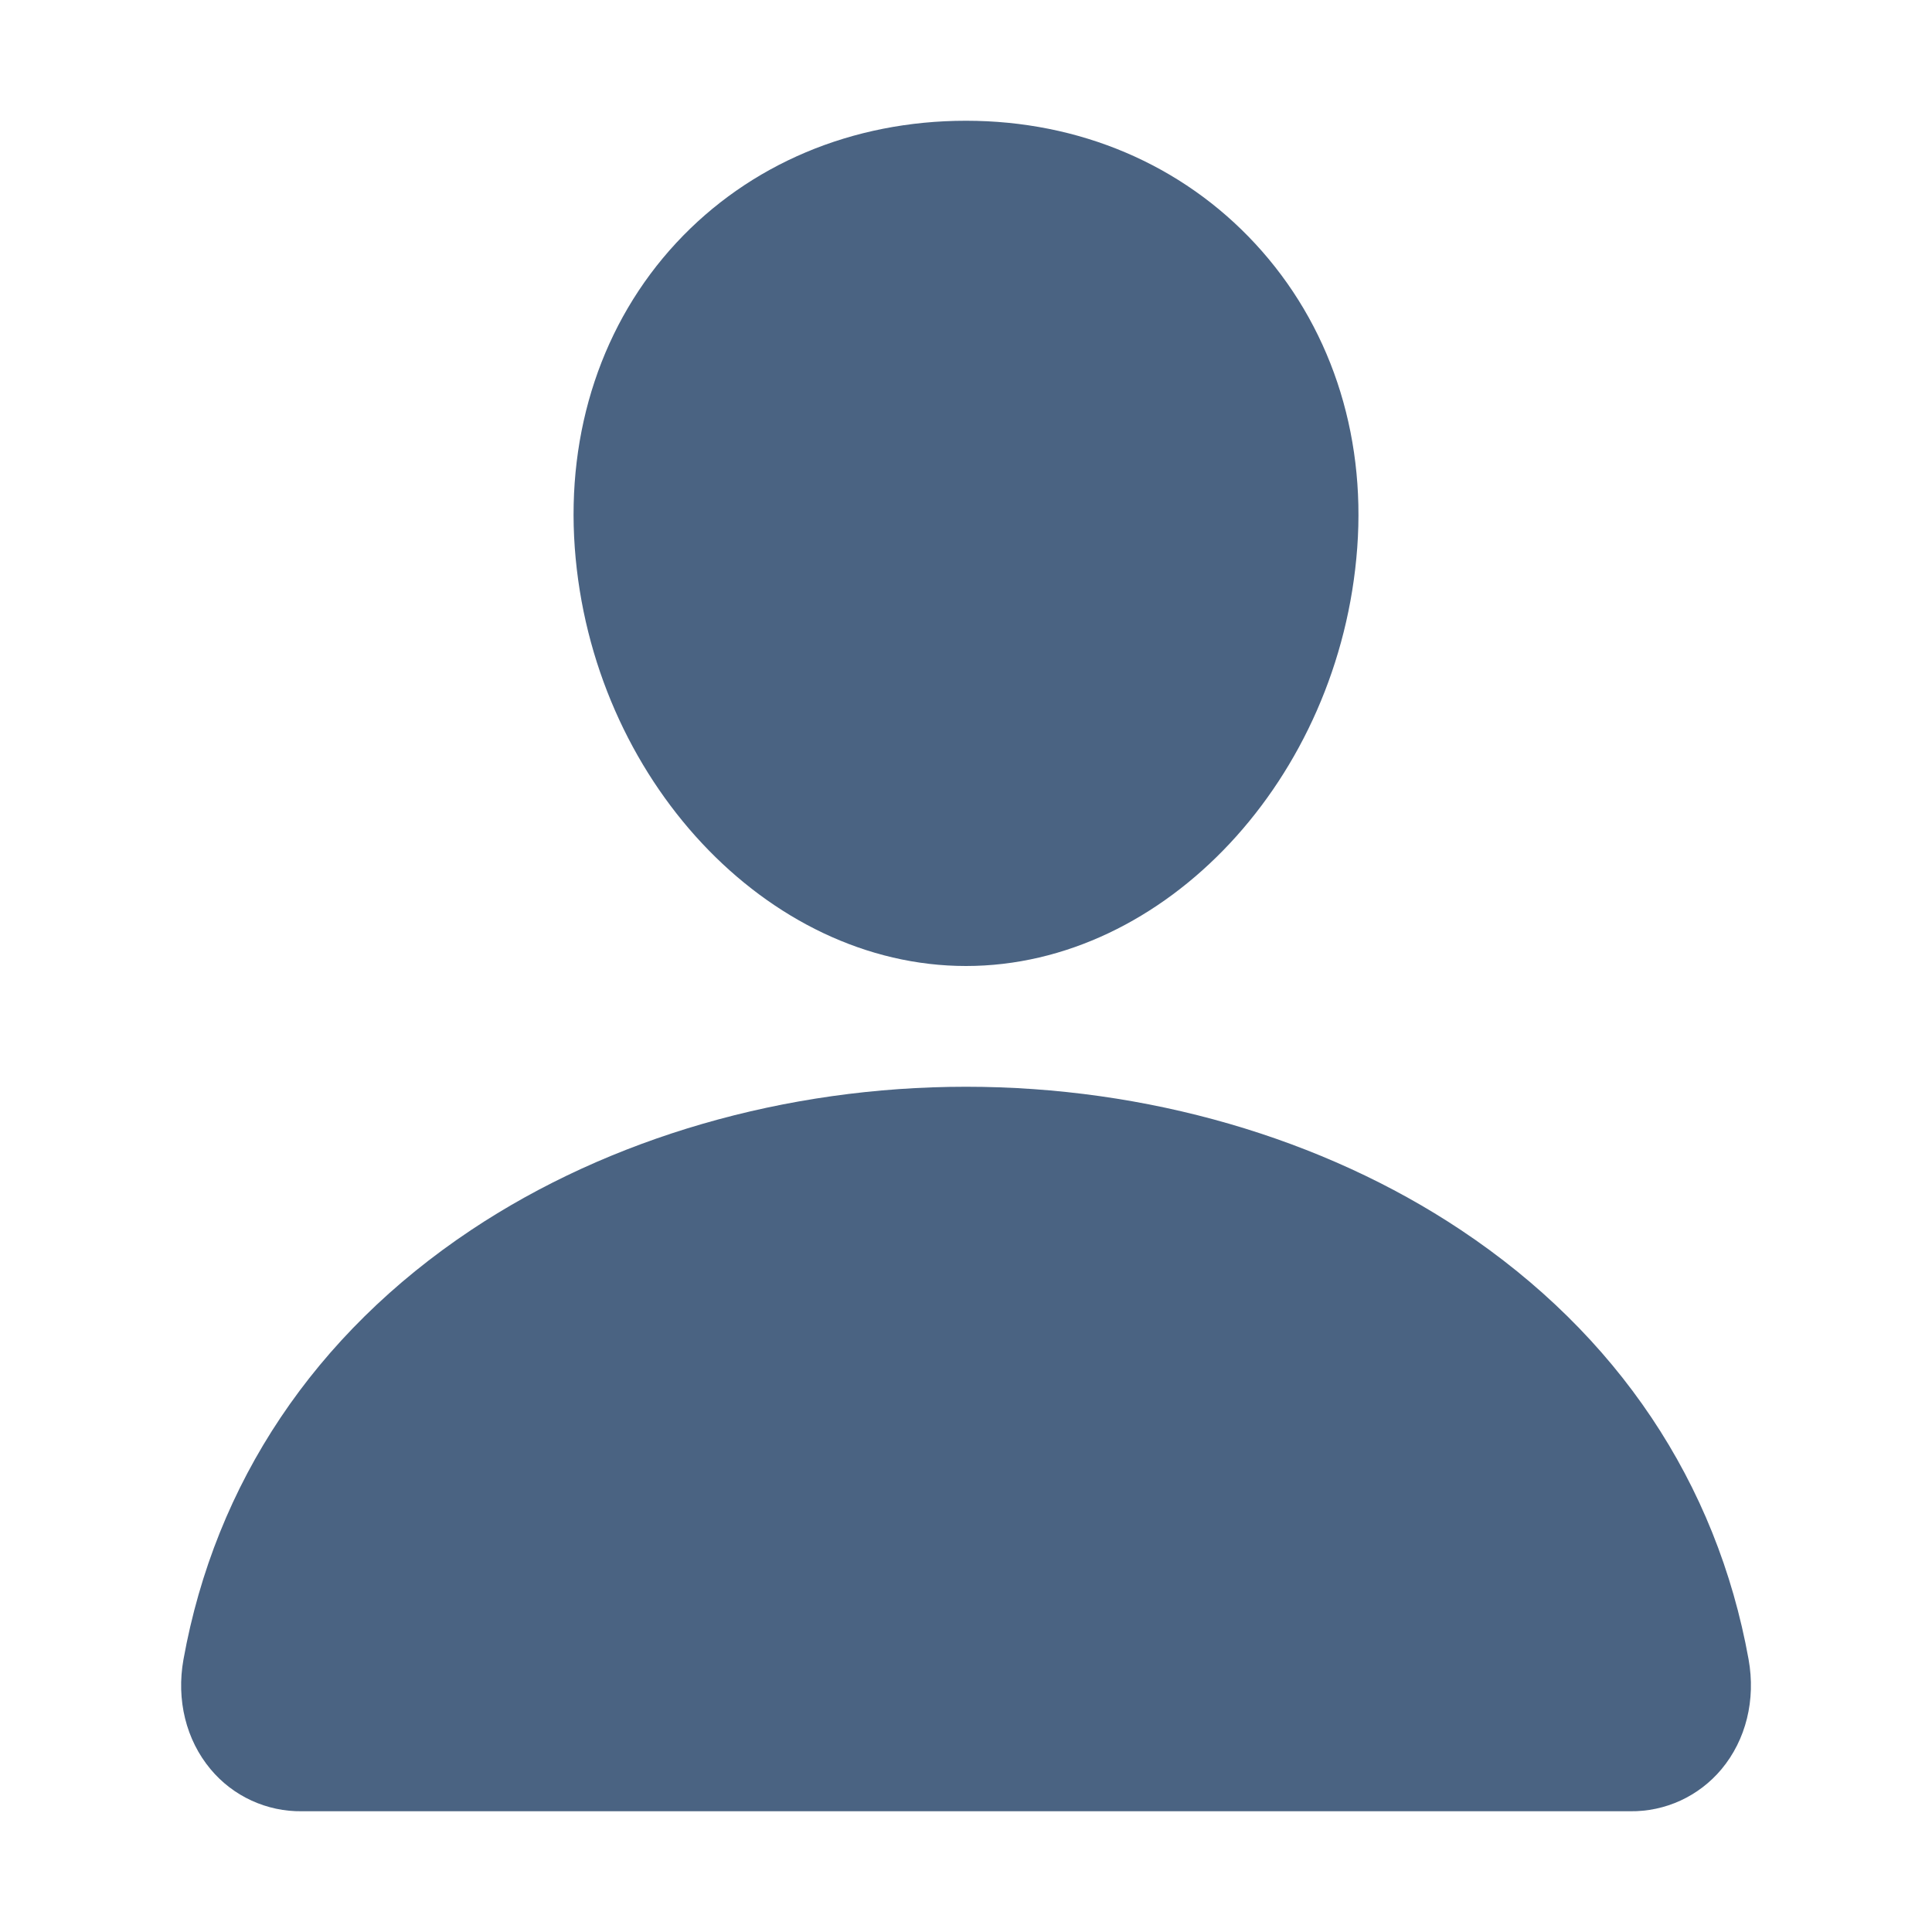 <svg width="32" height="32" viewBox="0 0 32 32" fill="none" xmlns="http://www.w3.org/2000/svg">
<path d="M20.79 4.036C19.574 2.723 17.875 2 16 2C14.115 2 12.411 2.719 11.2 4.024C9.977 5.343 9.38 7.136 9.52 9.072C9.798 12.893 12.705 16 16 16C19.296 16 22.198 12.893 22.48 9.074C22.622 7.155 22.022 5.366 20.79 4.036V4.036ZM27 30H5C4.712 30.004 4.427 29.943 4.166 29.823C3.904 29.703 3.672 29.525 3.488 29.304C3.082 28.819 2.918 28.156 3.039 27.485C3.567 24.559 5.213 22.101 7.8 20.375C10.099 18.843 13.011 18 16 18C18.99 18 21.902 18.844 24.2 20.375C26.788 22.1 28.434 24.558 28.962 27.484C29.083 28.155 28.919 28.818 28.513 29.304C28.328 29.525 28.097 29.702 27.835 29.823C27.574 29.943 27.288 30.004 27 30V30Z" fill="#4A6382"/>
</svg>
